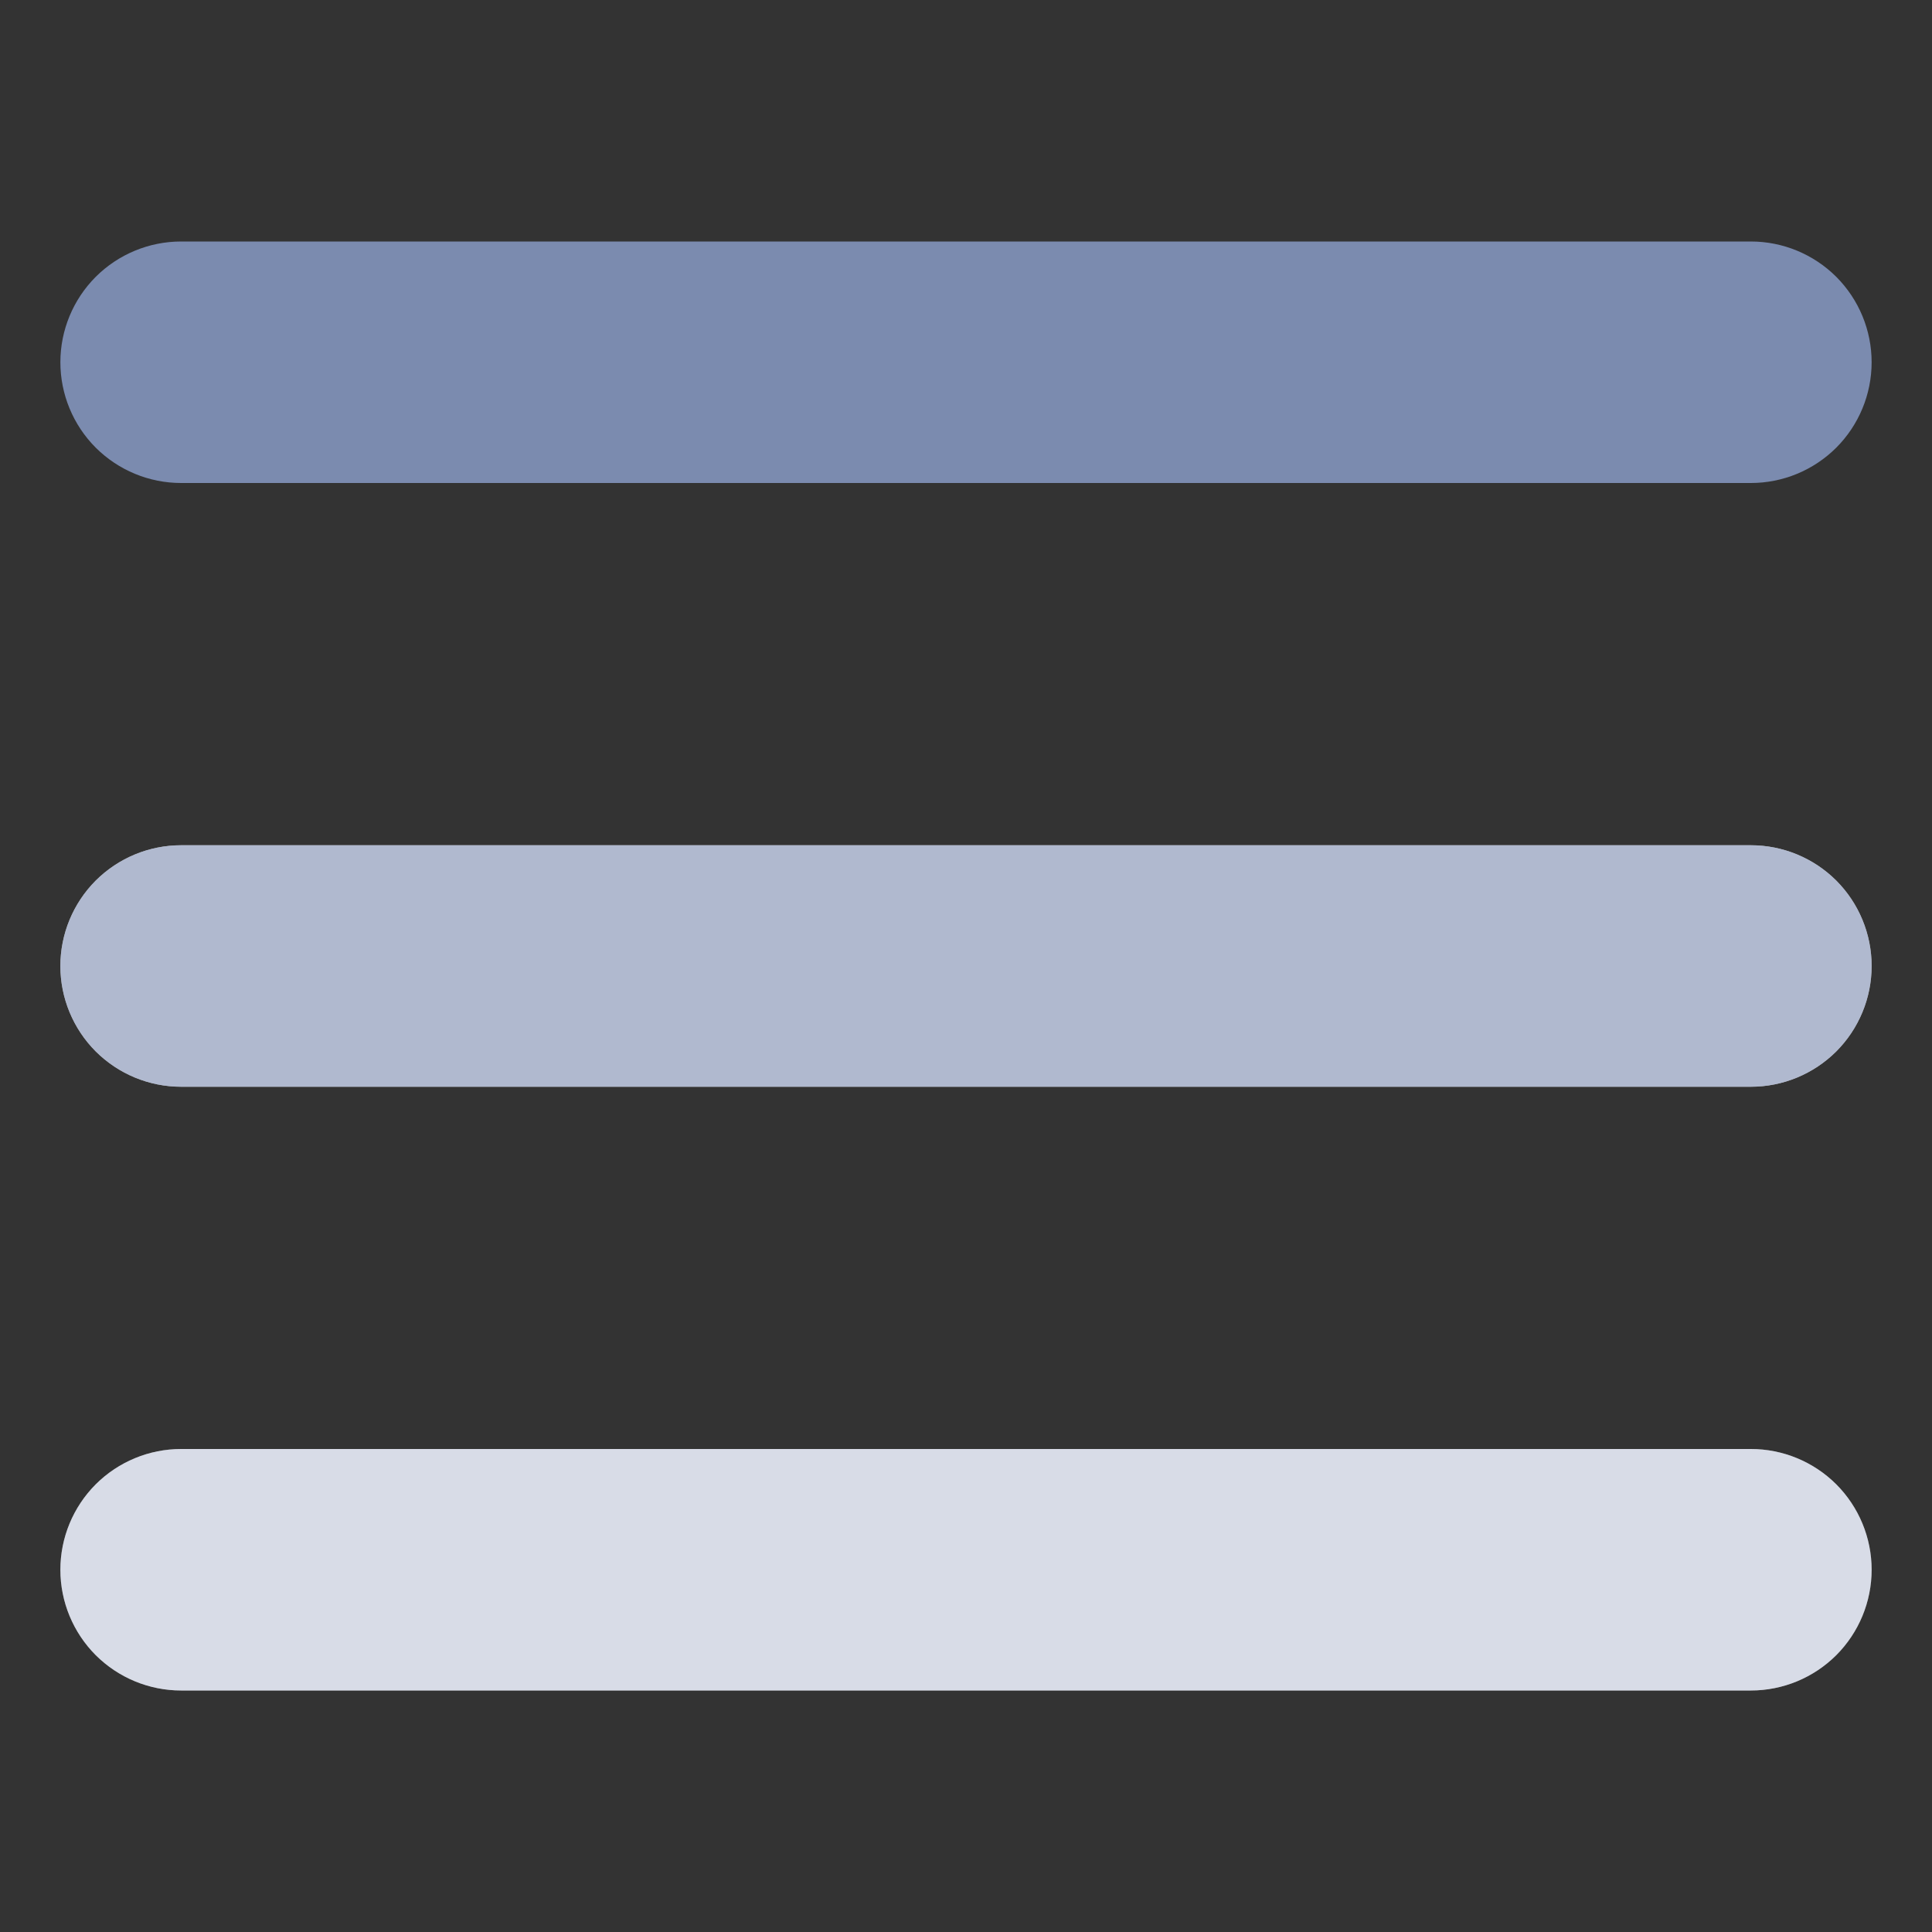 <svg width="24" height="24" viewBox="0 0 24 24" fill="none" xmlns="http://www.w3.org/2000/svg">
<rect x="0" y="0" width="24" height="24" fill="#333333" stroke="none"/>
<path d="M23.25 4.5C23.25 4.898 23.092 5.279 22.811 5.561C22.529 5.842 22.148 6 21.75 6H2.25C1.852 6 1.471 5.842 1.189 5.561C0.908 5.279 0.75 4.898 0.75 4.5C0.75 4.102 0.908 3.721 1.189 3.439C1.471 3.158 1.852 3 2.25 3H21.75C22.148 3 22.529 3.158 22.811 3.439C23.092 3.721 23.25 4.102 23.25 4.5Z" fill="#7B8BAF"/>
<path d="M23.25 12C23.25 12.398 23.092 12.779 22.811 13.061C22.529 13.342 22.148 13.5 21.75 13.5H2.25C1.852 13.5 1.471 13.342 1.189 13.061C0.908 12.779 0.75 12.398 0.75 12C0.75 11.602 0.908 11.221 1.189 10.939C1.471 10.658 1.852 10.5 2.25 10.5H21.75C22.148 10.5 22.529 10.658 22.811 10.939C23.092 11.221 23.25 11.602 23.25 12Z" fill="white"/>
<path d="M23.25 12C23.25 12.398 23.092 12.779 22.811 13.061C22.529 13.342 22.148 13.5 21.75 13.5H2.25C1.852 13.5 1.471 13.342 1.189 13.061C0.908 12.779 0.75 12.398 0.75 12C0.75 11.602 0.908 11.221 1.189 10.939C1.471 10.658 1.852 10.5 2.25 10.5H21.75C22.148 10.5 22.529 10.658 22.811 10.939C23.092 11.221 23.25 11.602 23.25 12Z" fill="#7B8BAF" fill-opacity="0.6"/>
<path d="M23.25 19.5C23.25 19.898 23.092 20.279 22.811 20.561C22.529 20.842 22.148 21 21.75 21H2.25C1.852 21 1.471 20.842 1.189 20.561C0.908 20.279 0.75 19.898 0.75 19.5C0.75 19.102 0.908 18.721 1.189 18.439C1.471 18.158 1.852 18 2.25 18H21.75C22.148 18 22.529 18.158 22.811 18.439C23.092 18.721 23.25 19.102 23.25 19.5Z" fill="white"/>
<path d="M23.25 19.5C23.25 19.898 23.092 20.279 22.811 20.561C22.529 20.842 22.148 21 21.75 21H2.25C1.852 21 1.471 20.842 1.189 20.561C0.908 20.279 0.75 19.898 0.75 19.5C0.75 19.102 0.908 18.721 1.189 18.439C1.471 18.158 1.852 18 2.25 18H21.75C22.148 18 22.529 18.158 22.811 18.439C23.092 18.721 23.25 19.102 23.25 19.5Z" fill="#7B8BAF" fill-opacity="0.3"/>
</svg>
